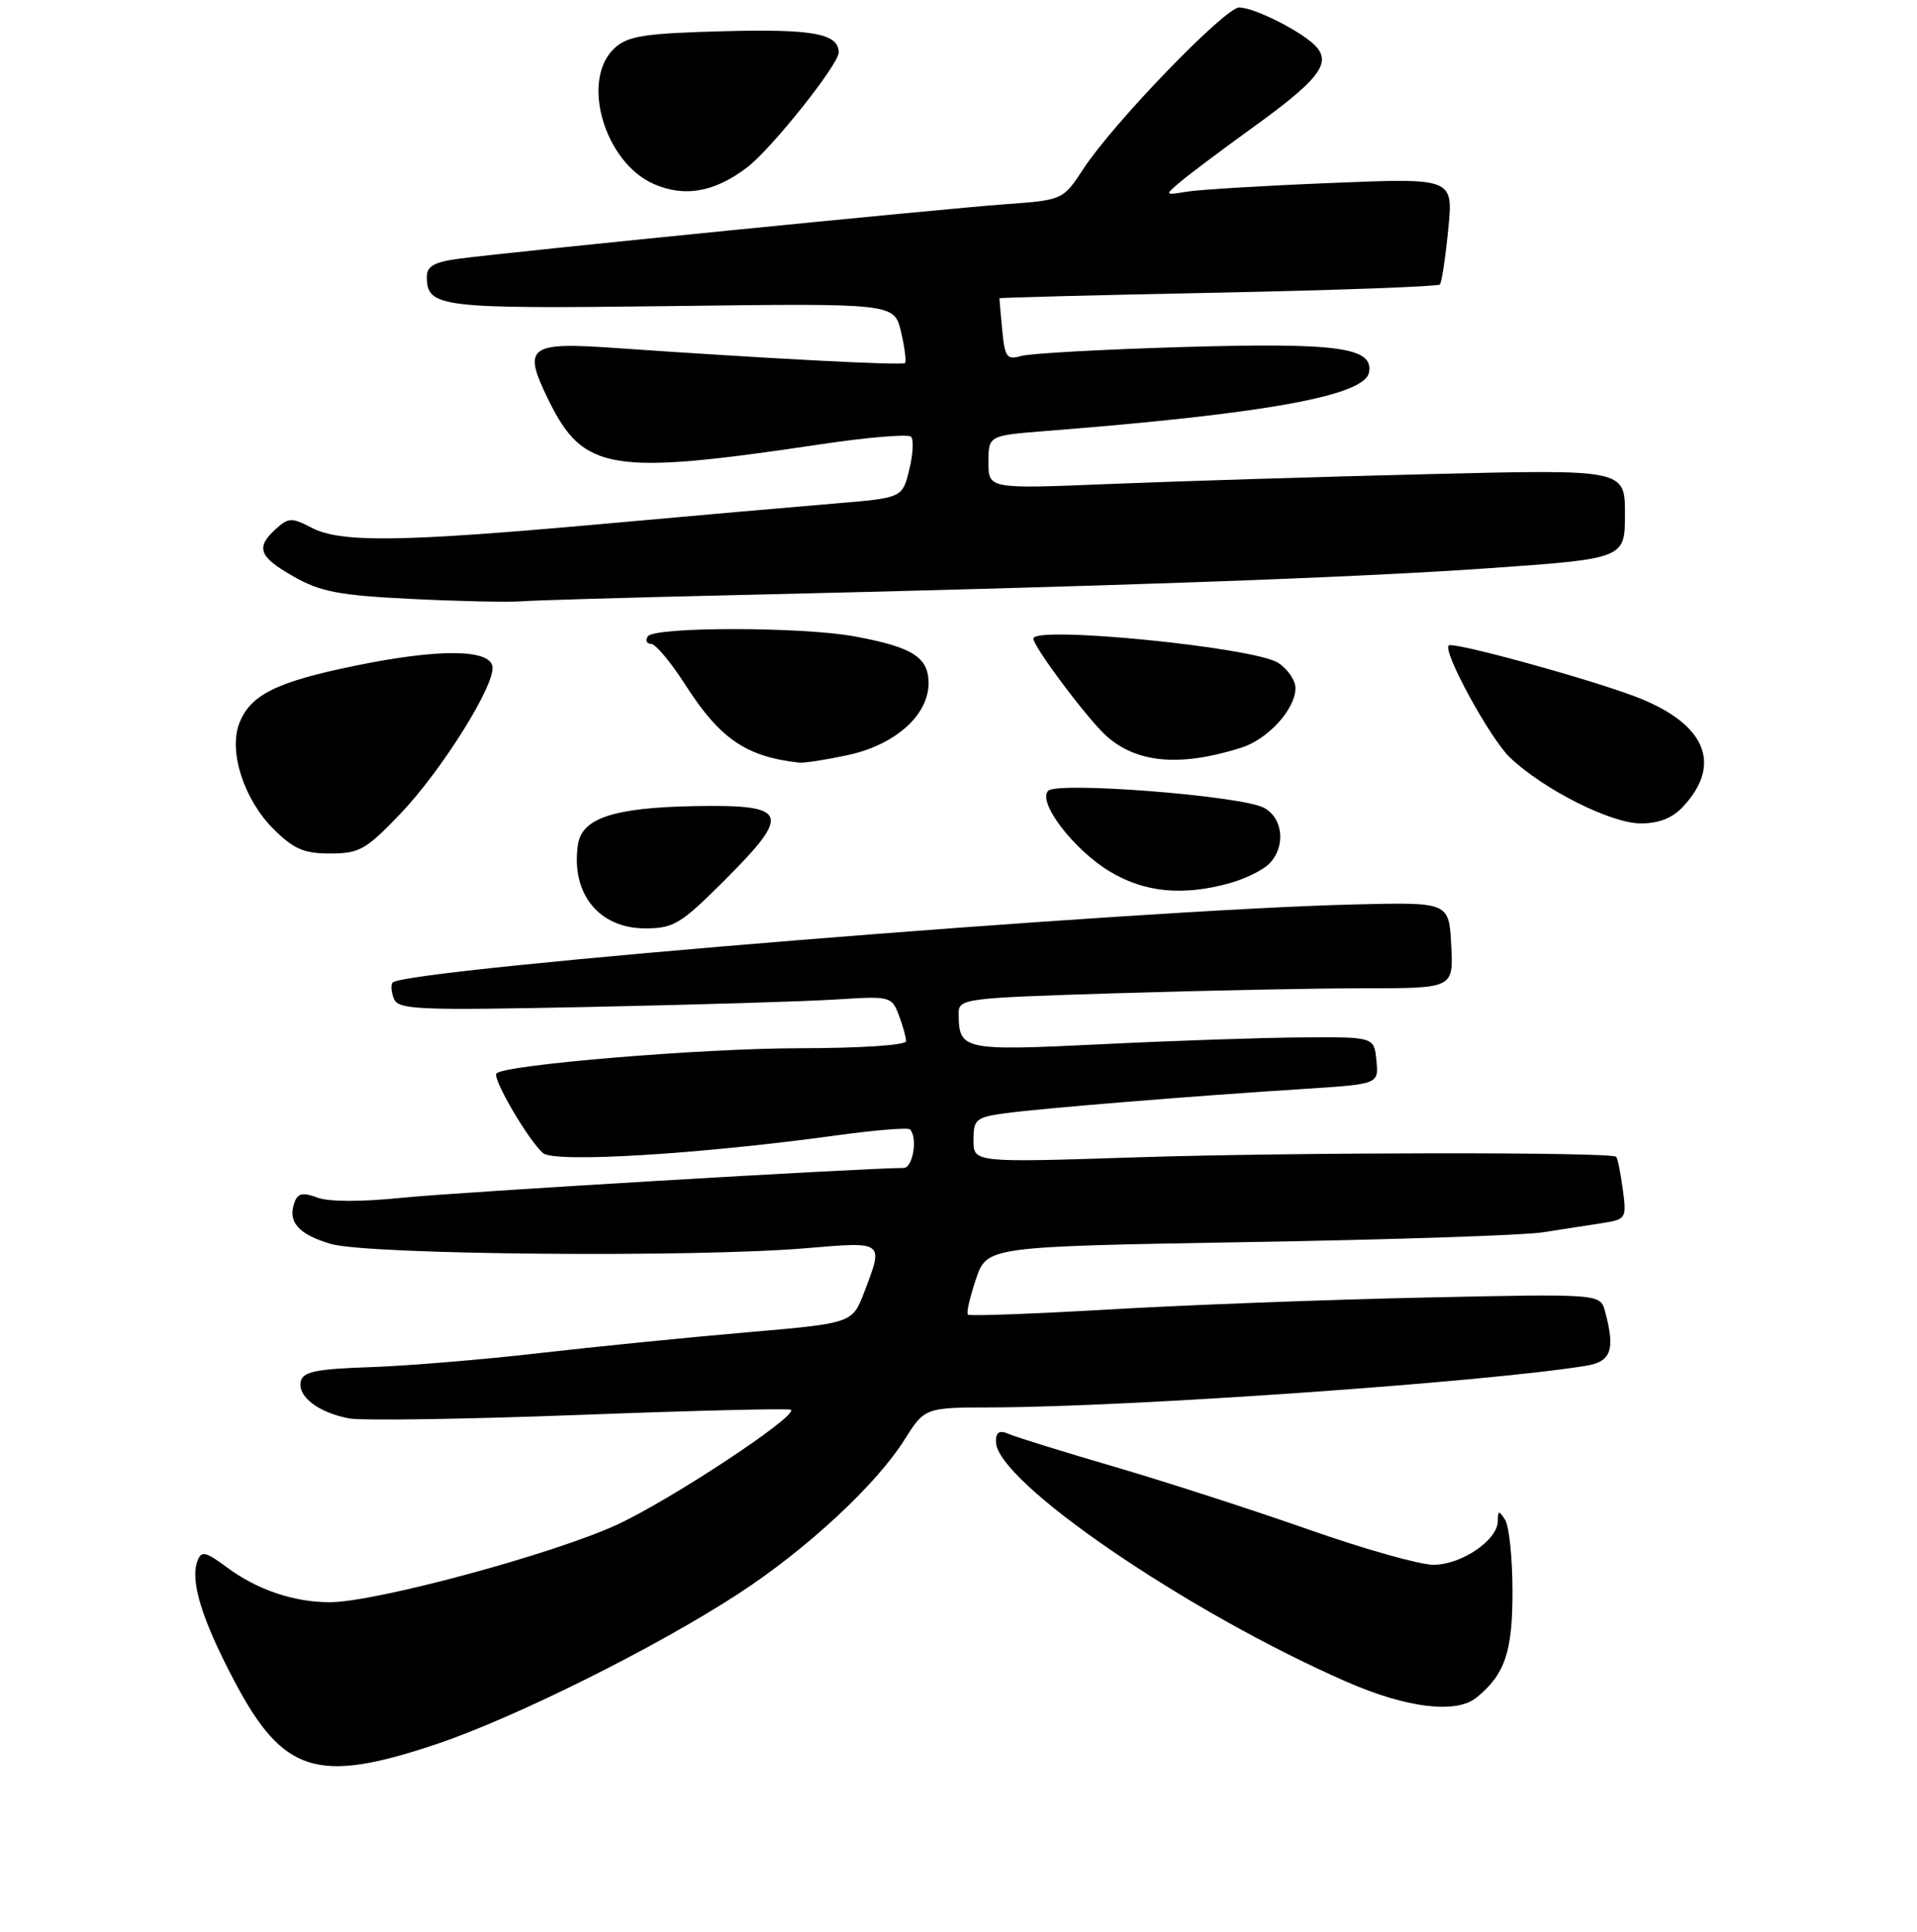 <?xml version="1.0" encoding="UTF-8" standalone="no"?>
<!DOCTYPE svg PUBLIC "-//W3C//DTD SVG 1.1//EN" "http://www.w3.org/Graphics/SVG/1.1/DTD/svg11.dtd" >
<svg xmlns="http://www.w3.org/2000/svg" xmlns:xlink="http://www.w3.org/1999/xlink" version="1.1" viewBox="0 0 256 258">
 <g >
 <path fill="currentColor"
d=" M 58.21 232.98 C 68.69 229.47 87.60 220.05 98.64 212.85 C 107.75 206.90 116.95 198.37 120.76 192.34 C 123.50 188.00 123.50 188.00 132.50 187.98 C 150.93 187.93 198.10 184.63 211.75 182.43 C 215.17 181.88 215.73 180.32 214.34 175.15 C 213.71 172.80 213.71 172.80 190.11 173.31 C 177.12 173.59 158.21 174.31 148.07 174.90 C 137.94 175.49 129.47 175.80 129.25 175.59 C 129.04 175.37 129.52 173.24 130.33 170.85 C 131.80 166.50 131.80 166.50 166.65 165.90 C 185.82 165.58 203.53 164.99 206.00 164.60 C 208.47 164.21 212.02 163.66 213.87 163.38 C 217.17 162.87 217.23 162.78 216.71 158.85 C 216.41 156.64 216.02 154.69 215.83 154.51 C 215.15 153.85 172.78 153.90 151.75 154.58 C 130.00 155.29 130.00 155.29 130.00 152.28 C 130.00 149.50 130.32 149.23 134.25 148.69 C 139.08 148.03 159.72 146.35 174.31 145.43 C 184.11 144.80 184.11 144.80 183.81 141.65 C 183.50 138.50 183.50 138.50 174.00 138.56 C 168.78 138.59 156.70 139.00 147.16 139.47 C 128.57 140.38 128.05 140.27 128.02 135.41 C 128.00 133.37 128.56 133.30 149.16 132.66 C 160.80 132.30 175.67 132.00 182.21 132.00 C 194.10 132.00 194.10 132.00 193.80 126.25 C 193.50 120.50 193.50 120.50 181.00 120.80 C 151.60 121.50 54.27 129.40 52.44 131.23 C 52.17 131.50 52.24 132.46 52.59 133.37 C 53.16 134.87 55.63 134.97 78.86 134.49 C 92.96 134.20 107.78 133.75 111.78 133.49 C 118.85 133.03 119.08 133.09 120.03 135.58 C 120.56 136.98 121.00 138.55 121.00 139.07 C 121.00 139.60 114.91 140.00 106.75 140.01 C 93.80 140.02 67.46 142.20 66.30 143.37 C 65.68 143.98 70.65 152.46 72.54 154.03 C 74.12 155.34 93.50 154.16 111.77 151.64 C 116.86 150.94 121.25 150.58 121.52 150.85 C 122.58 151.91 121.92 156.00 120.68 156.00 C 115.48 156.00 60.75 159.25 53.68 159.98 C 48.25 160.54 43.90 160.53 42.39 159.96 C 40.51 159.24 39.79 159.37 39.36 160.51 C 38.34 163.16 39.81 164.87 44.20 166.15 C 49.16 167.60 92.74 167.99 107.75 166.71 C 118.10 165.83 118.02 165.77 115.41 172.58 C 113.83 176.74 113.83 176.74 99.66 177.96 C 91.87 178.63 79.42 179.88 72.00 180.73 C 64.58 181.59 54.45 182.43 49.50 182.60 C 42.17 182.85 40.44 183.21 40.16 184.53 C 39.74 186.55 42.53 188.67 46.61 189.45 C 48.32 189.77 62.22 189.56 77.49 188.98 C 92.76 188.40 105.43 188.09 105.63 188.30 C 106.50 189.16 89.65 200.29 82.41 203.64 C 73.88 207.58 50.11 214.00 44.06 214.00 C 39.21 214.00 34.33 212.34 30.24 209.30 C 27.46 207.24 26.89 207.11 26.38 208.45 C 25.36 211.12 26.90 216.18 31.28 224.50 C 37.80 236.86 42.36 238.29 58.21 232.98 Z  M 197.16 226.75 C 200.97 223.67 202.00 220.62 201.98 212.53 C 201.98 208.11 201.53 203.82 201.00 203.00 C 200.16 201.70 200.03 201.73 200.02 203.18 C 199.99 205.72 195.15 209.00 191.43 209.00 C 189.61 209.00 182.13 206.89 174.81 204.31 C 167.49 201.74 155.88 197.98 149.00 195.96 C 142.12 193.95 135.71 191.96 134.75 191.54 C 133.46 190.98 133.00 191.25 133.00 192.56 C 133.00 197.86 158.50 215.31 179.90 224.66 C 187.87 228.14 194.46 228.94 197.16 226.75 Z  M 96.76 117.58 C 105.77 108.56 105.32 107.45 92.76 107.67 C 81.91 107.87 77.68 109.28 77.17 112.86 C 76.24 119.37 79.98 124.00 86.17 124.00 C 89.96 124.00 90.91 123.42 96.76 117.58 Z  M 164.22 117.96 C 166.26 117.39 168.62 116.23 169.47 115.39 C 171.73 113.13 171.38 109.27 168.79 107.89 C 165.81 106.29 141.24 104.36 139.98 105.62 C 138.49 107.11 143.40 113.53 148.25 116.43 C 152.86 119.20 157.99 119.69 164.22 117.96 Z  M 53.44 108.72 C 58.98 102.94 66.20 91.38 65.76 89.00 C 65.33 86.69 58.54 86.64 47.57 88.89 C 36.89 91.07 33.41 92.80 31.94 96.65 C 30.52 100.40 32.58 106.78 36.49 110.69 C 39.21 113.41 40.57 114.00 44.09 114.00 C 47.97 114.00 48.88 113.49 53.44 108.72 Z  M 224.75 107.75 C 230.13 101.99 227.72 96.54 218.23 92.98 C 211.57 90.48 193.99 85.68 193.46 86.21 C 192.64 87.03 199.02 98.70 201.66 101.20 C 206.14 105.45 215.09 109.96 219.08 109.98 C 221.51 109.99 223.32 109.28 224.75 107.75 Z  M 113.15 100.87 C 119.53 99.51 124.00 95.54 124.00 91.25 C 124.00 87.78 121.87 86.43 114.11 85.00 C 107.09 83.70 87.30 83.70 86.50 85.00 C 86.16 85.55 86.36 86.00 86.95 86.00 C 87.54 86.00 89.58 88.44 91.49 91.42 C 96.14 98.68 99.60 101.06 106.70 101.86 C 107.36 101.94 110.27 101.49 113.15 100.87 Z  M 165.73 99.88 C 169.34 98.74 173.00 94.71 173.00 91.89 C 173.00 90.88 171.97 89.37 170.70 88.54 C 167.53 86.46 138.00 83.53 138.00 85.29 C 138.00 86.39 145.28 96.10 147.76 98.31 C 151.83 101.94 157.61 102.44 165.73 99.88 Z  M 98.00 79.49 C 147.41 78.35 180.69 77.17 198.75 75.90 C 217.00 74.62 217.00 74.62 217.00 68.65 C 217.00 62.68 217.00 62.68 190.75 63.33 C 176.31 63.68 157.19 64.28 148.25 64.64 C 132.00 65.31 132.00 65.31 132.00 61.74 C 132.00 58.17 132.00 58.17 139.75 57.56 C 169.04 55.26 182.23 52.86 182.82 49.75 C 183.45 46.40 178.68 45.75 158.00 46.35 C 147.28 46.67 137.54 47.20 136.36 47.55 C 134.46 48.10 134.18 47.72 133.84 44.09 C 133.62 41.84 133.46 39.93 133.47 39.84 C 133.49 39.75 146.63 39.41 162.67 39.09 C 178.71 38.76 192.04 38.27 192.28 38.00 C 192.53 37.73 193.03 34.41 193.40 30.63 C 194.08 23.77 194.08 23.77 177.79 24.44 C 168.83 24.80 160.15 25.33 158.50 25.60 C 155.51 26.09 155.51 26.09 157.61 24.30 C 158.78 23.31 163.10 20.06 167.23 17.08 C 175.93 10.80 177.72 8.57 175.87 6.35 C 174.30 4.45 167.59 1.00 165.48 1.00 C 163.59 1.00 148.72 16.39 144.72 22.49 C 141.95 26.72 141.95 26.72 134.22 27.28 C 125.73 27.90 68.03 33.65 61.25 34.56 C 58.02 34.99 57.00 35.56 57.00 36.94 C 57.00 41.08 58.59 41.27 89.71 40.88 C 119.41 40.50 119.41 40.50 120.32 44.30 C 120.82 46.40 121.05 48.28 120.85 48.49 C 120.50 48.84 102.71 47.91 82.00 46.47 C 70.54 45.67 69.75 46.30 73.24 53.41 C 77.91 62.94 81.53 63.53 109.54 59.35 C 115.82 58.41 121.28 57.95 121.66 58.33 C 122.04 58.71 121.93 60.70 121.42 62.76 C 120.50 66.50 120.50 66.50 111.50 67.25 C 106.55 67.66 92.49 68.89 80.25 70.00 C 53.46 72.41 45.50 72.51 41.60 70.48 C 38.97 69.11 38.52 69.12 36.85 70.64 C 34.09 73.13 34.56 74.38 39.25 77.03 C 42.82 79.05 45.35 79.53 55.00 80.00 C 61.33 80.31 67.85 80.45 69.50 80.32 C 71.15 80.19 83.97 79.81 98.00 79.49 Z  M 99.76 22.37 C 103.03 19.88 112.00 8.62 112.00 7.01 C 112.00 4.49 108.55 3.85 96.65 4.17 C 86.11 4.45 83.88 4.79 82.10 6.40 C 77.50 10.57 80.64 21.60 87.27 24.56 C 91.38 26.39 95.41 25.68 99.76 22.37 Z "/>
</g>
</svg>